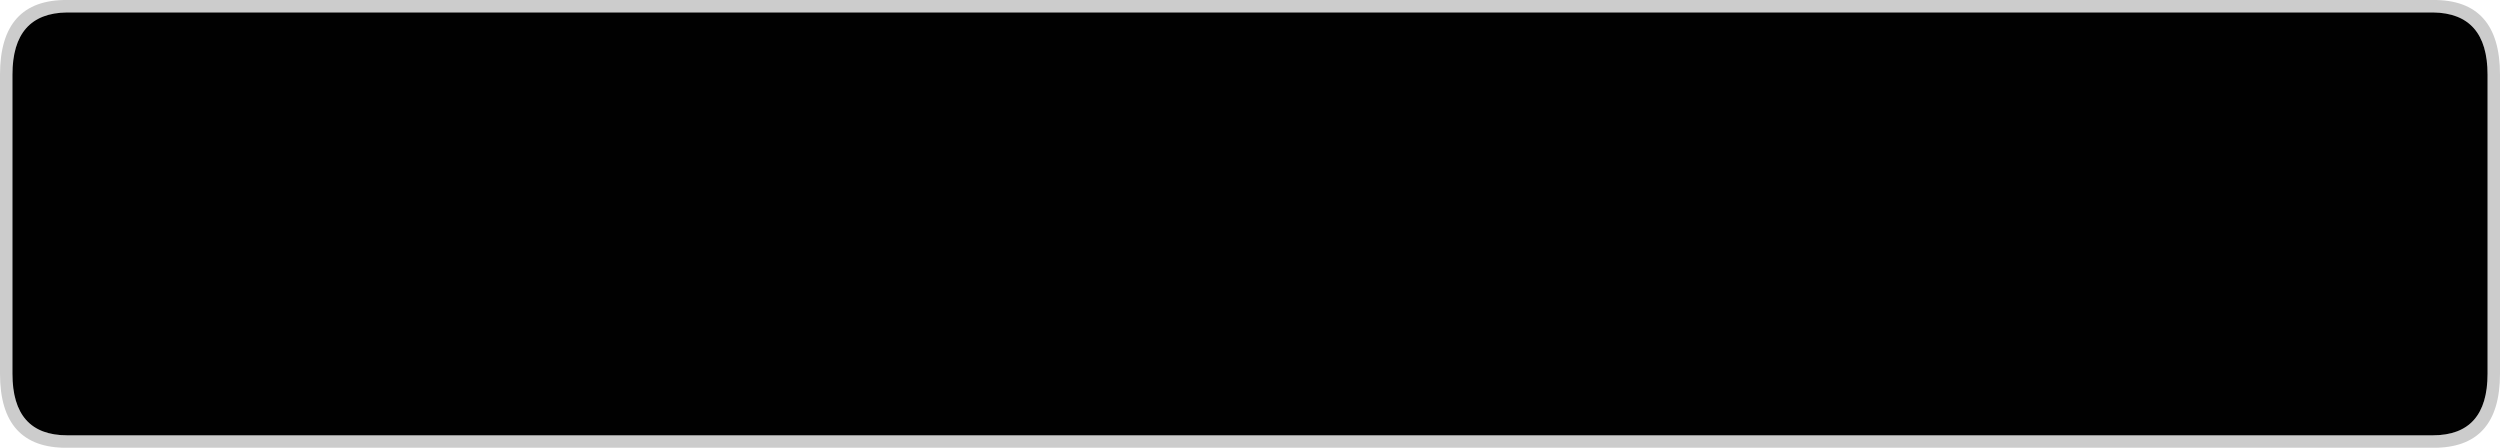 <?xml version="1.0" encoding="UTF-8" standalone="no"?>
<svg xmlns:xlink="http://www.w3.org/1999/xlink" height="36.0px" width="201.0px" xmlns="http://www.w3.org/2000/svg">
  <g transform="matrix(1.0, 0.0, 0.0, 1.0, 100.5, 18.0)">
    <path d="M95.1 -18.0 Q100.5 -18.05 100.5 -12.0 L100.5 12.05 Q100.5 18.05 95.1 18.0 L-95.1 18.0 Q-100.5 18.05 -100.5 12.05 L-100.5 -12.0 Q-100.5 -18.05 -95.1 -18.0 L95.1 -18.0 M99.5 -12.0 Q99.5 -16.95 95.1 -17.0 L-95.1 -17.0 Q-99.5 -16.95 -99.5 -12.0 L-99.5 12.05 Q-99.5 17.0 -95.1 17.0 L95.1 17.0 Q99.5 17.0 99.5 12.05 L99.5 -12.0" fill="#cccccc" fill-rule="evenodd" stroke="none"/>
    <path d="M99.5 -12.0 L99.5 12.05 Q99.5 17.0 95.1 17.0 L-95.1 17.0 Q-99.5 17.0 -99.5 12.05 L-99.5 -12.0 Q-99.5 -16.95 -95.1 -17.0 L95.1 -17.0 Q99.5 -16.95 99.5 -12.0" fill="#000000" fill-opacity="0.996" fill-rule="evenodd" stroke="none"/>
  </g>
</svg>
